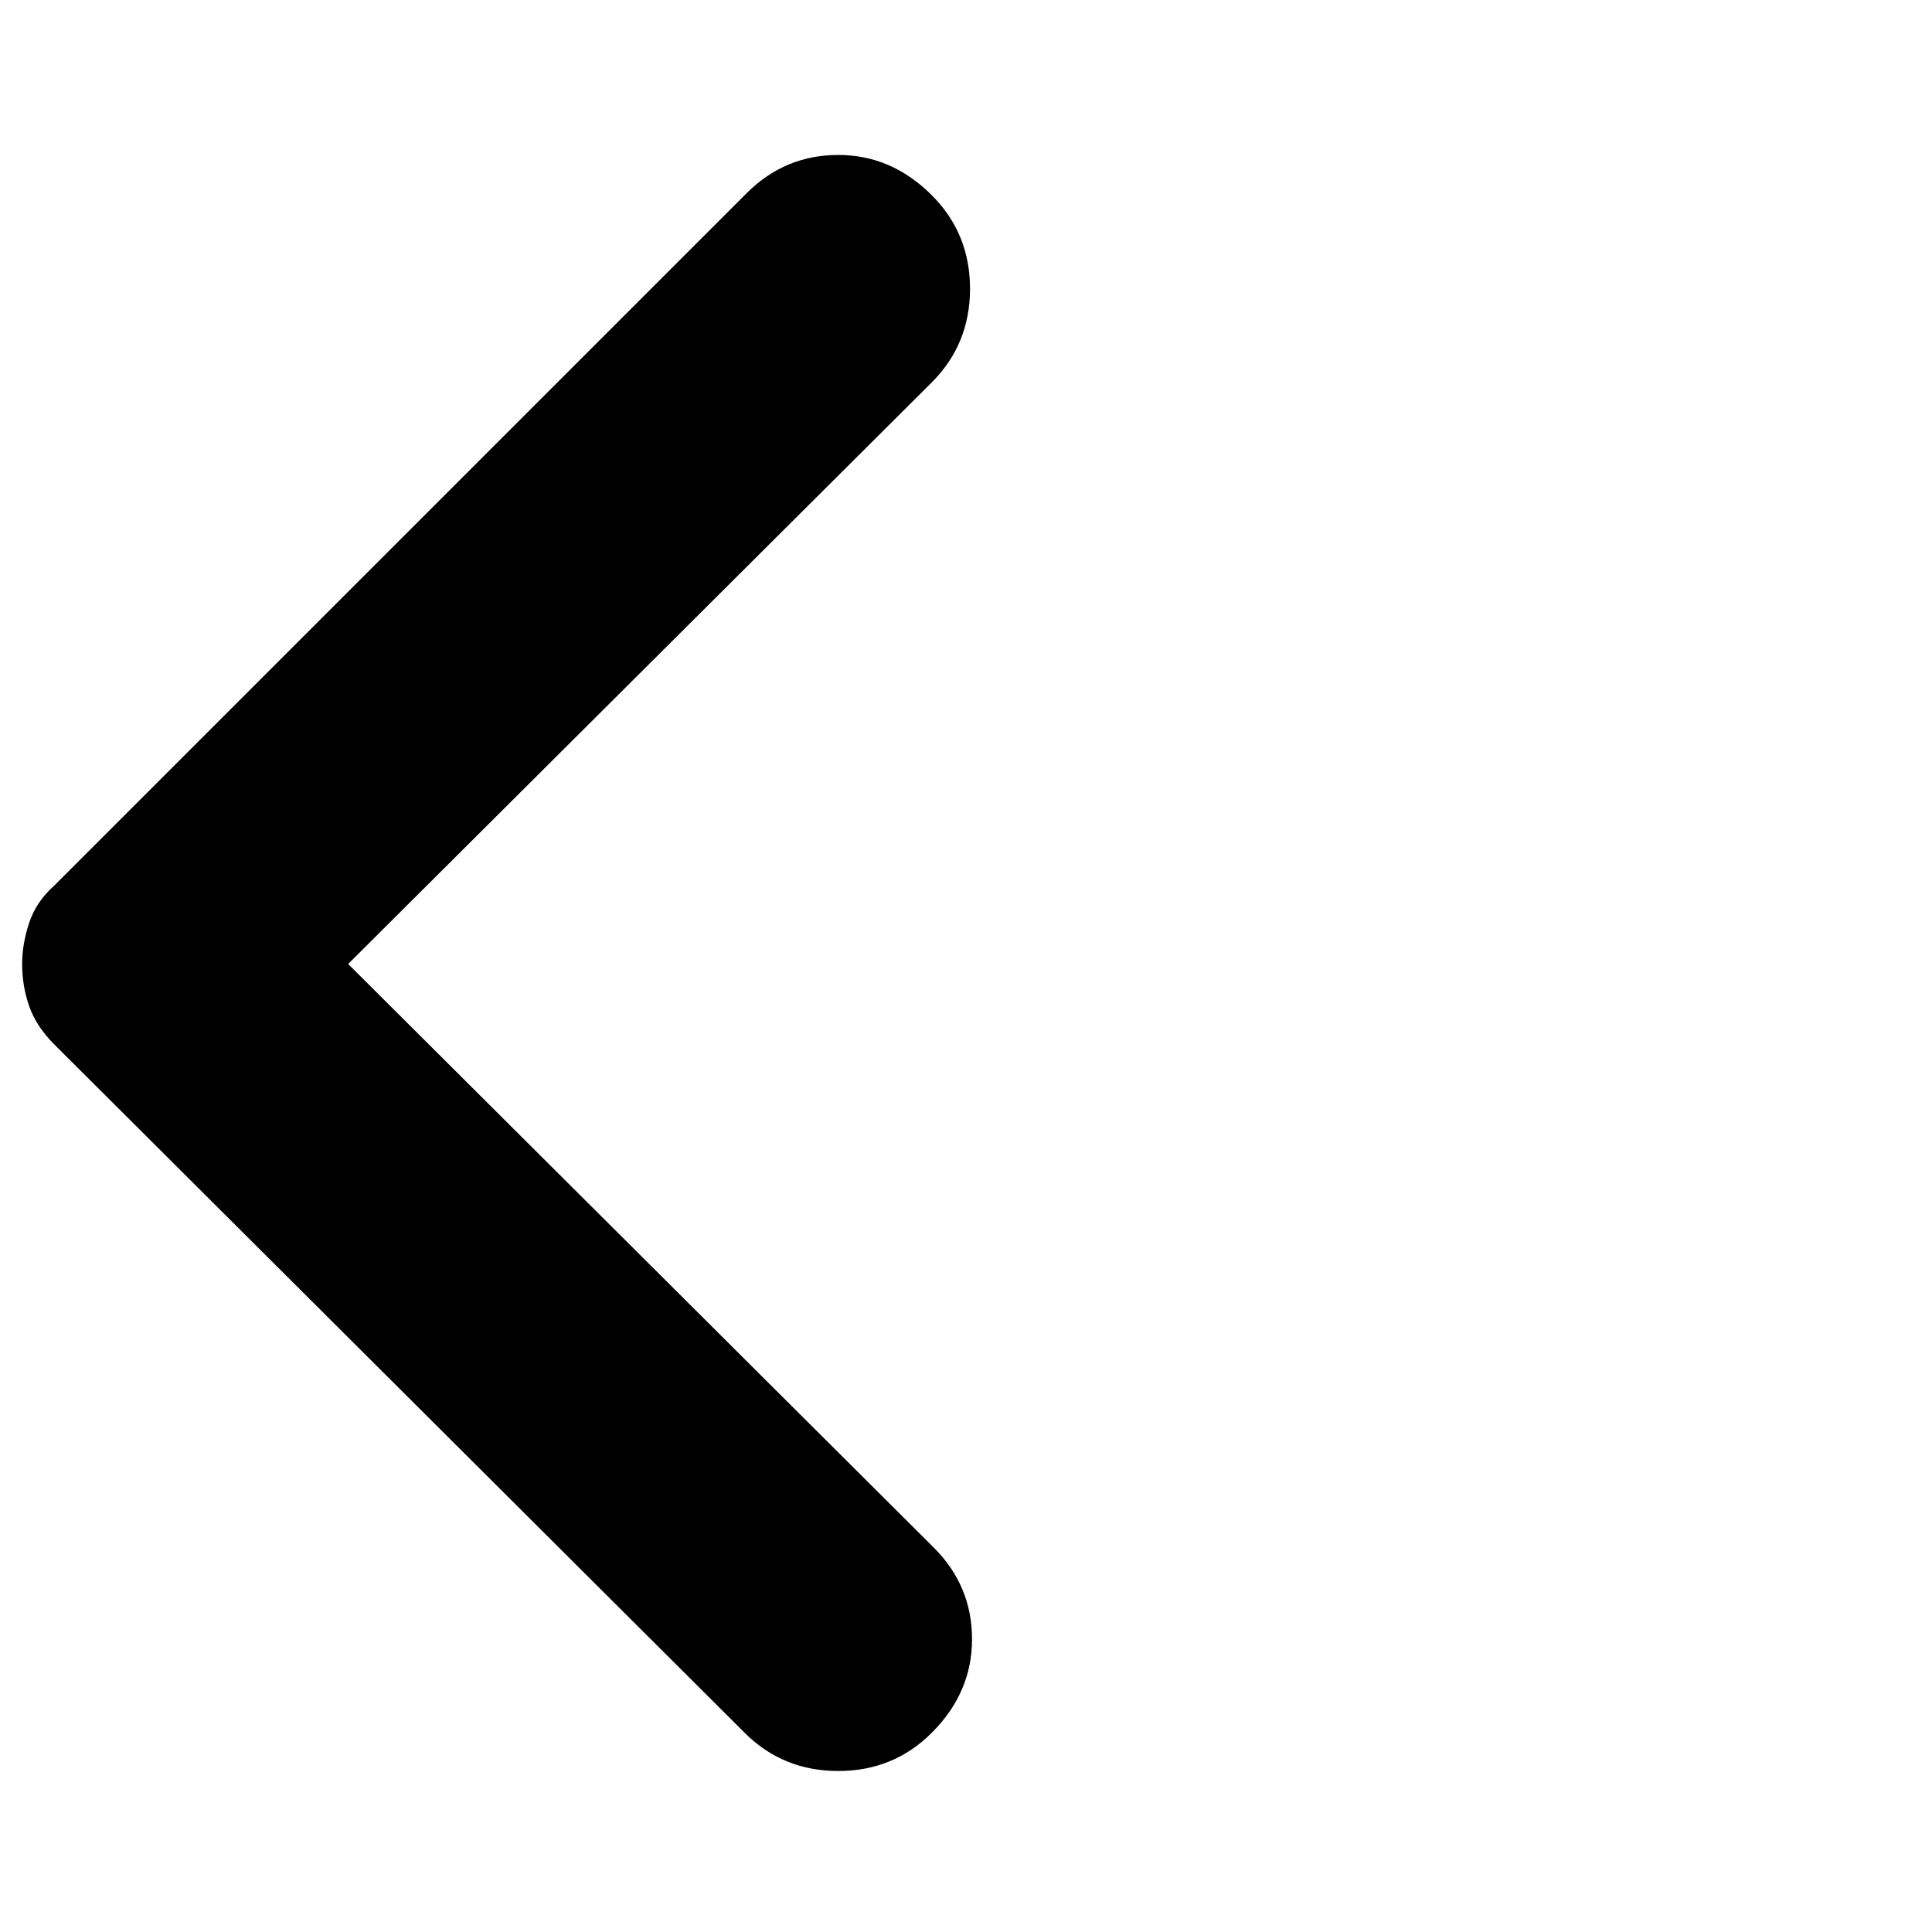 <svg xmlns="http://www.w3.org/2000/svg" height="24" width="24"><path d="M9.25 21.525 0.675 12.975Q0.45 12.75 0.363 12.5Q0.275 12.25 0.275 11.975Q0.275 11.725 0.363 11.462Q0.45 11.2 0.675 11L9.275 2.4Q9.75 1.925 10.413 1.925Q11.075 1.925 11.575 2.425Q12.05 2.9 12.05 3.587Q12.05 4.275 11.575 4.75L4.325 11.975L11.6 19.225Q12.075 19.7 12.075 20.362Q12.075 21.025 11.575 21.525Q11.1 22 10.413 22Q9.725 22 9.25 21.525Z"/></svg>